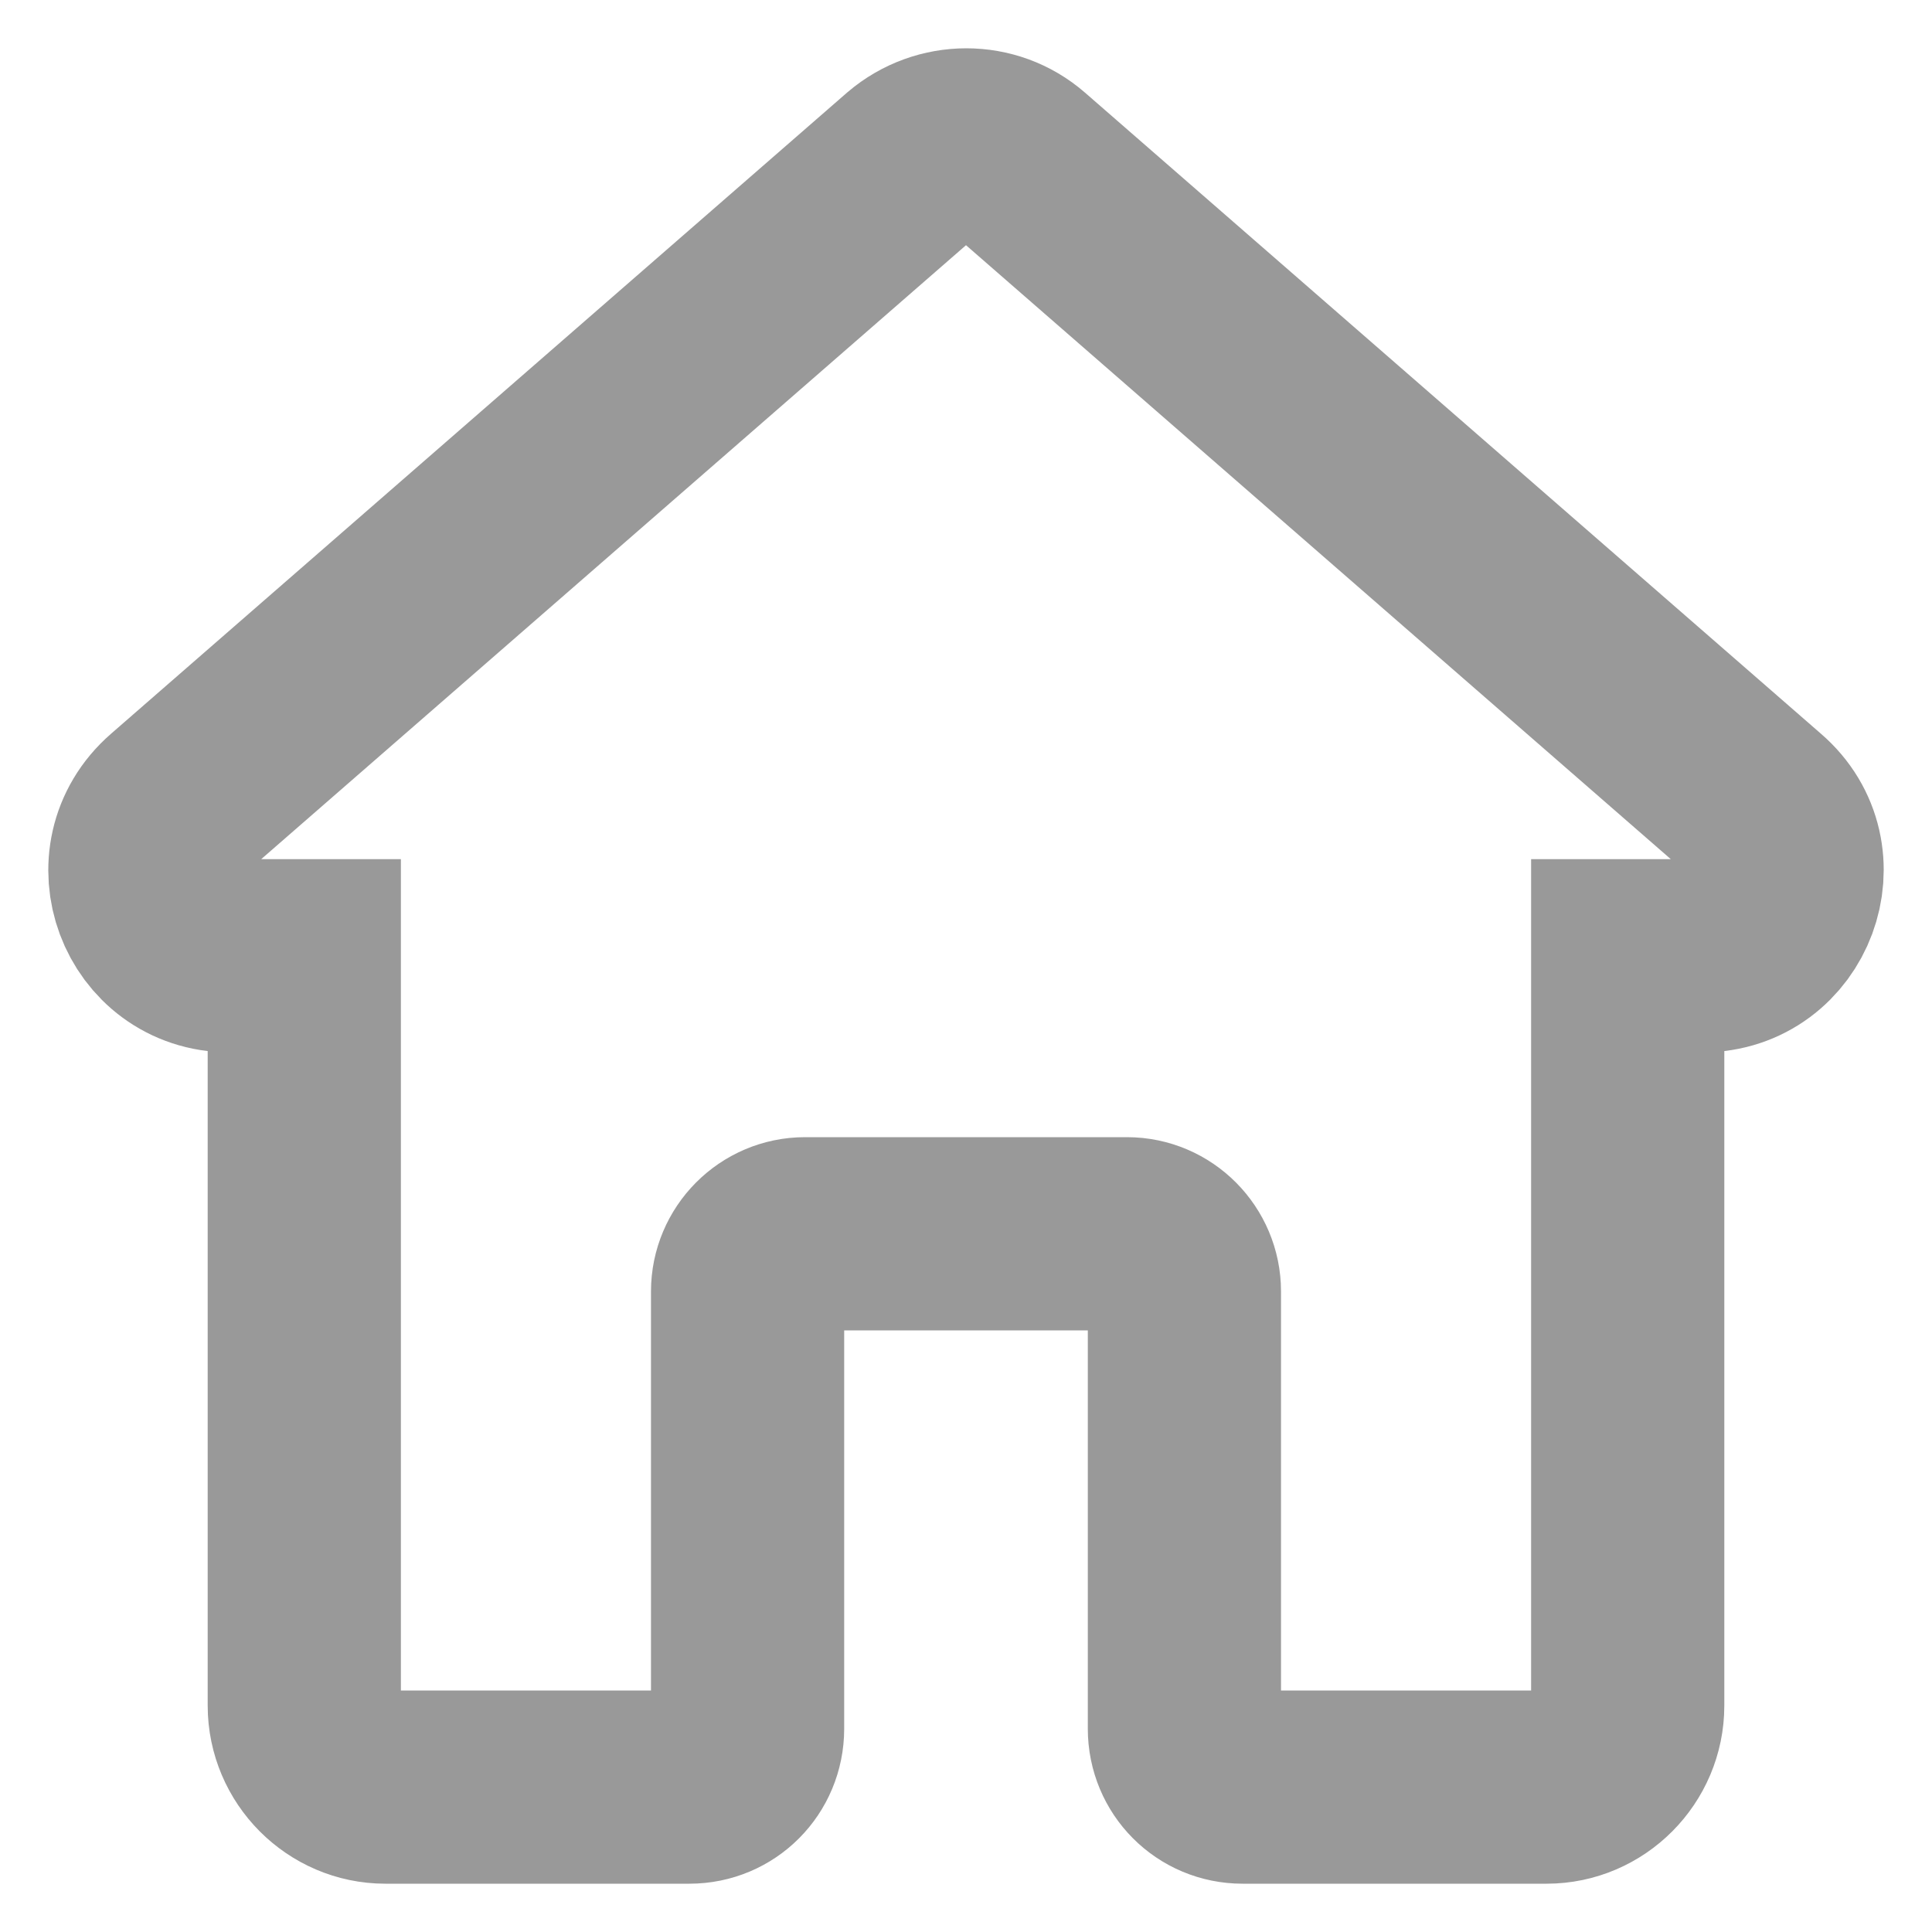 <svg width="20" height="20" viewBox="0 0 20 20" fill="none" xmlns="http://www.w3.org/2000/svg">
<path d="M18.194 8.35L10.575 1.713C10.249 1.429 9.759 1.429 9.425 1.713L1.806 8.35C1.189 8.887 1.568 9.894 2.378 9.894H3.15V17.657C3.15 18.12 3.529 18.5 3.989 18.5H7.137C7.472 18.5 7.739 18.232 7.739 17.896V13.369C7.739 13.041 8.006 12.772 8.333 12.772H11.667C11.994 12.772 12.261 13.041 12.261 13.369V17.896C12.261 18.232 12.528 18.5 12.863 18.5H16.011C16.471 18.5 16.85 18.12 16.85 17.657V9.894H17.622C18.432 9.894 18.811 8.879 18.194 8.35Z" stroke="#999999" stroke-width="2" stroke-miterlimit="10"/>
</svg>
